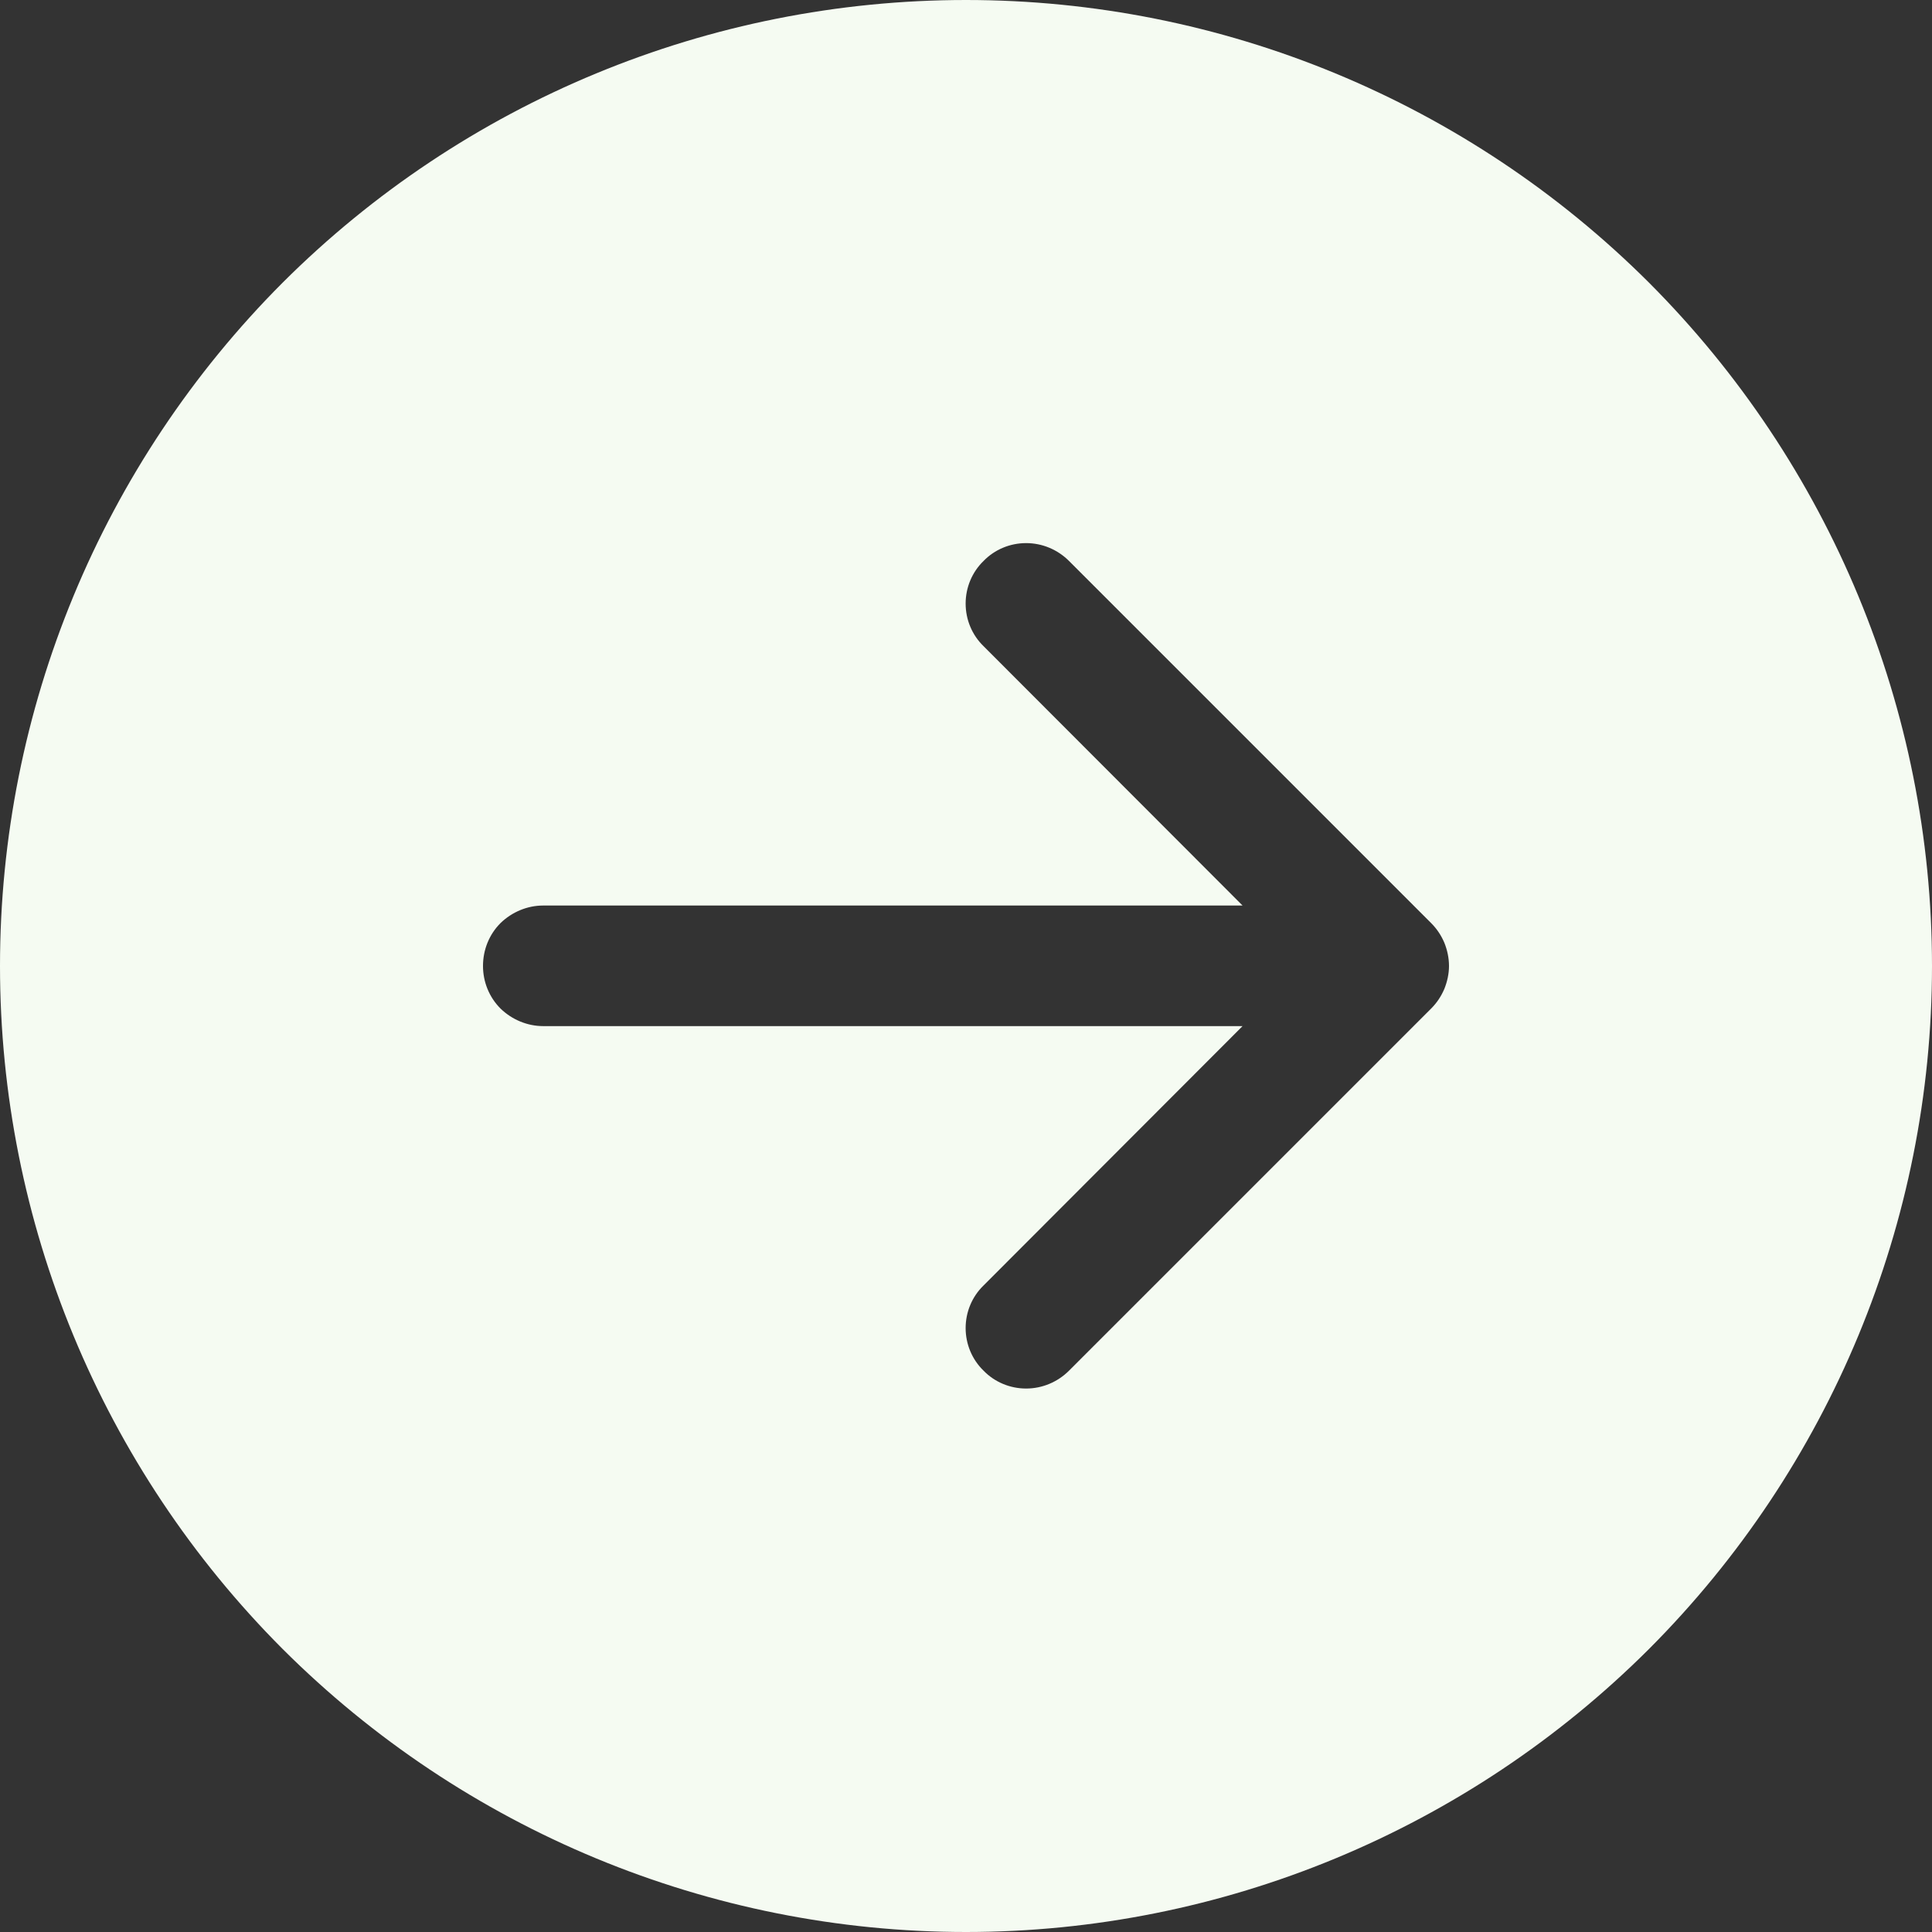 <svg width="54" height="54" viewBox="0 0 54 54" fill="none" xmlns="http://www.w3.org/2000/svg" xmlns:xlink="http://www.w3.org/1999/xlink">
	<rect x="0" y="0" width="54" height="54" fill="#333333" stroke="none"/>
	<desc>
			Created with Pixso.
	</desc>
	<defs/>
	<path id="Vector" d="M27 0C34.16 0 41.02 2.84 46.09 7.9C51.15 12.97 54 19.83 54 27C54 34.16 51.15 41.02 46.09 46.09C41.02 51.15 34.16 54 27 54C19.83 54 12.97 51.15 7.9 46.09C2.84 41.02 0 34.16 0 27C0 19.83 2.84 12.97 7.9 7.9C12.97 2.84 19.83 0 27 0ZM15.18 25.31C14.74 25.31 14.31 25.49 13.99 25.8C13.67 26.12 13.5 26.55 13.5 27C13.5 27.44 13.67 27.87 13.99 28.19C14.31 28.5 14.74 28.68 15.18 28.68L34.73 28.68L27.49 35.93C27.17 36.24 26.99 36.67 26.99 37.12C26.99 37.57 27.17 38 27.49 38.31C27.8 38.63 28.23 38.81 28.68 38.81C29.13 38.81 29.56 38.63 29.88 38.31L40 28.19C40.16 28.03 40.28 27.85 40.37 27.64C40.45 27.44 40.5 27.22 40.5 27C40.5 26.77 40.45 26.55 40.37 26.35C40.28 26.14 40.16 25.96 40 25.8L29.88 15.68C29.56 15.36 29.13 15.18 28.68 15.18C28.23 15.18 27.8 15.36 27.49 15.68C27.17 15.99 26.99 16.42 26.99 16.87C26.99 17.32 27.17 17.75 27.49 18.06L34.73 25.31L15.18 25.31Z" fill="#F5FBF2" fill-opacity="1" fill-rule="nonzero"/>
</svg>

